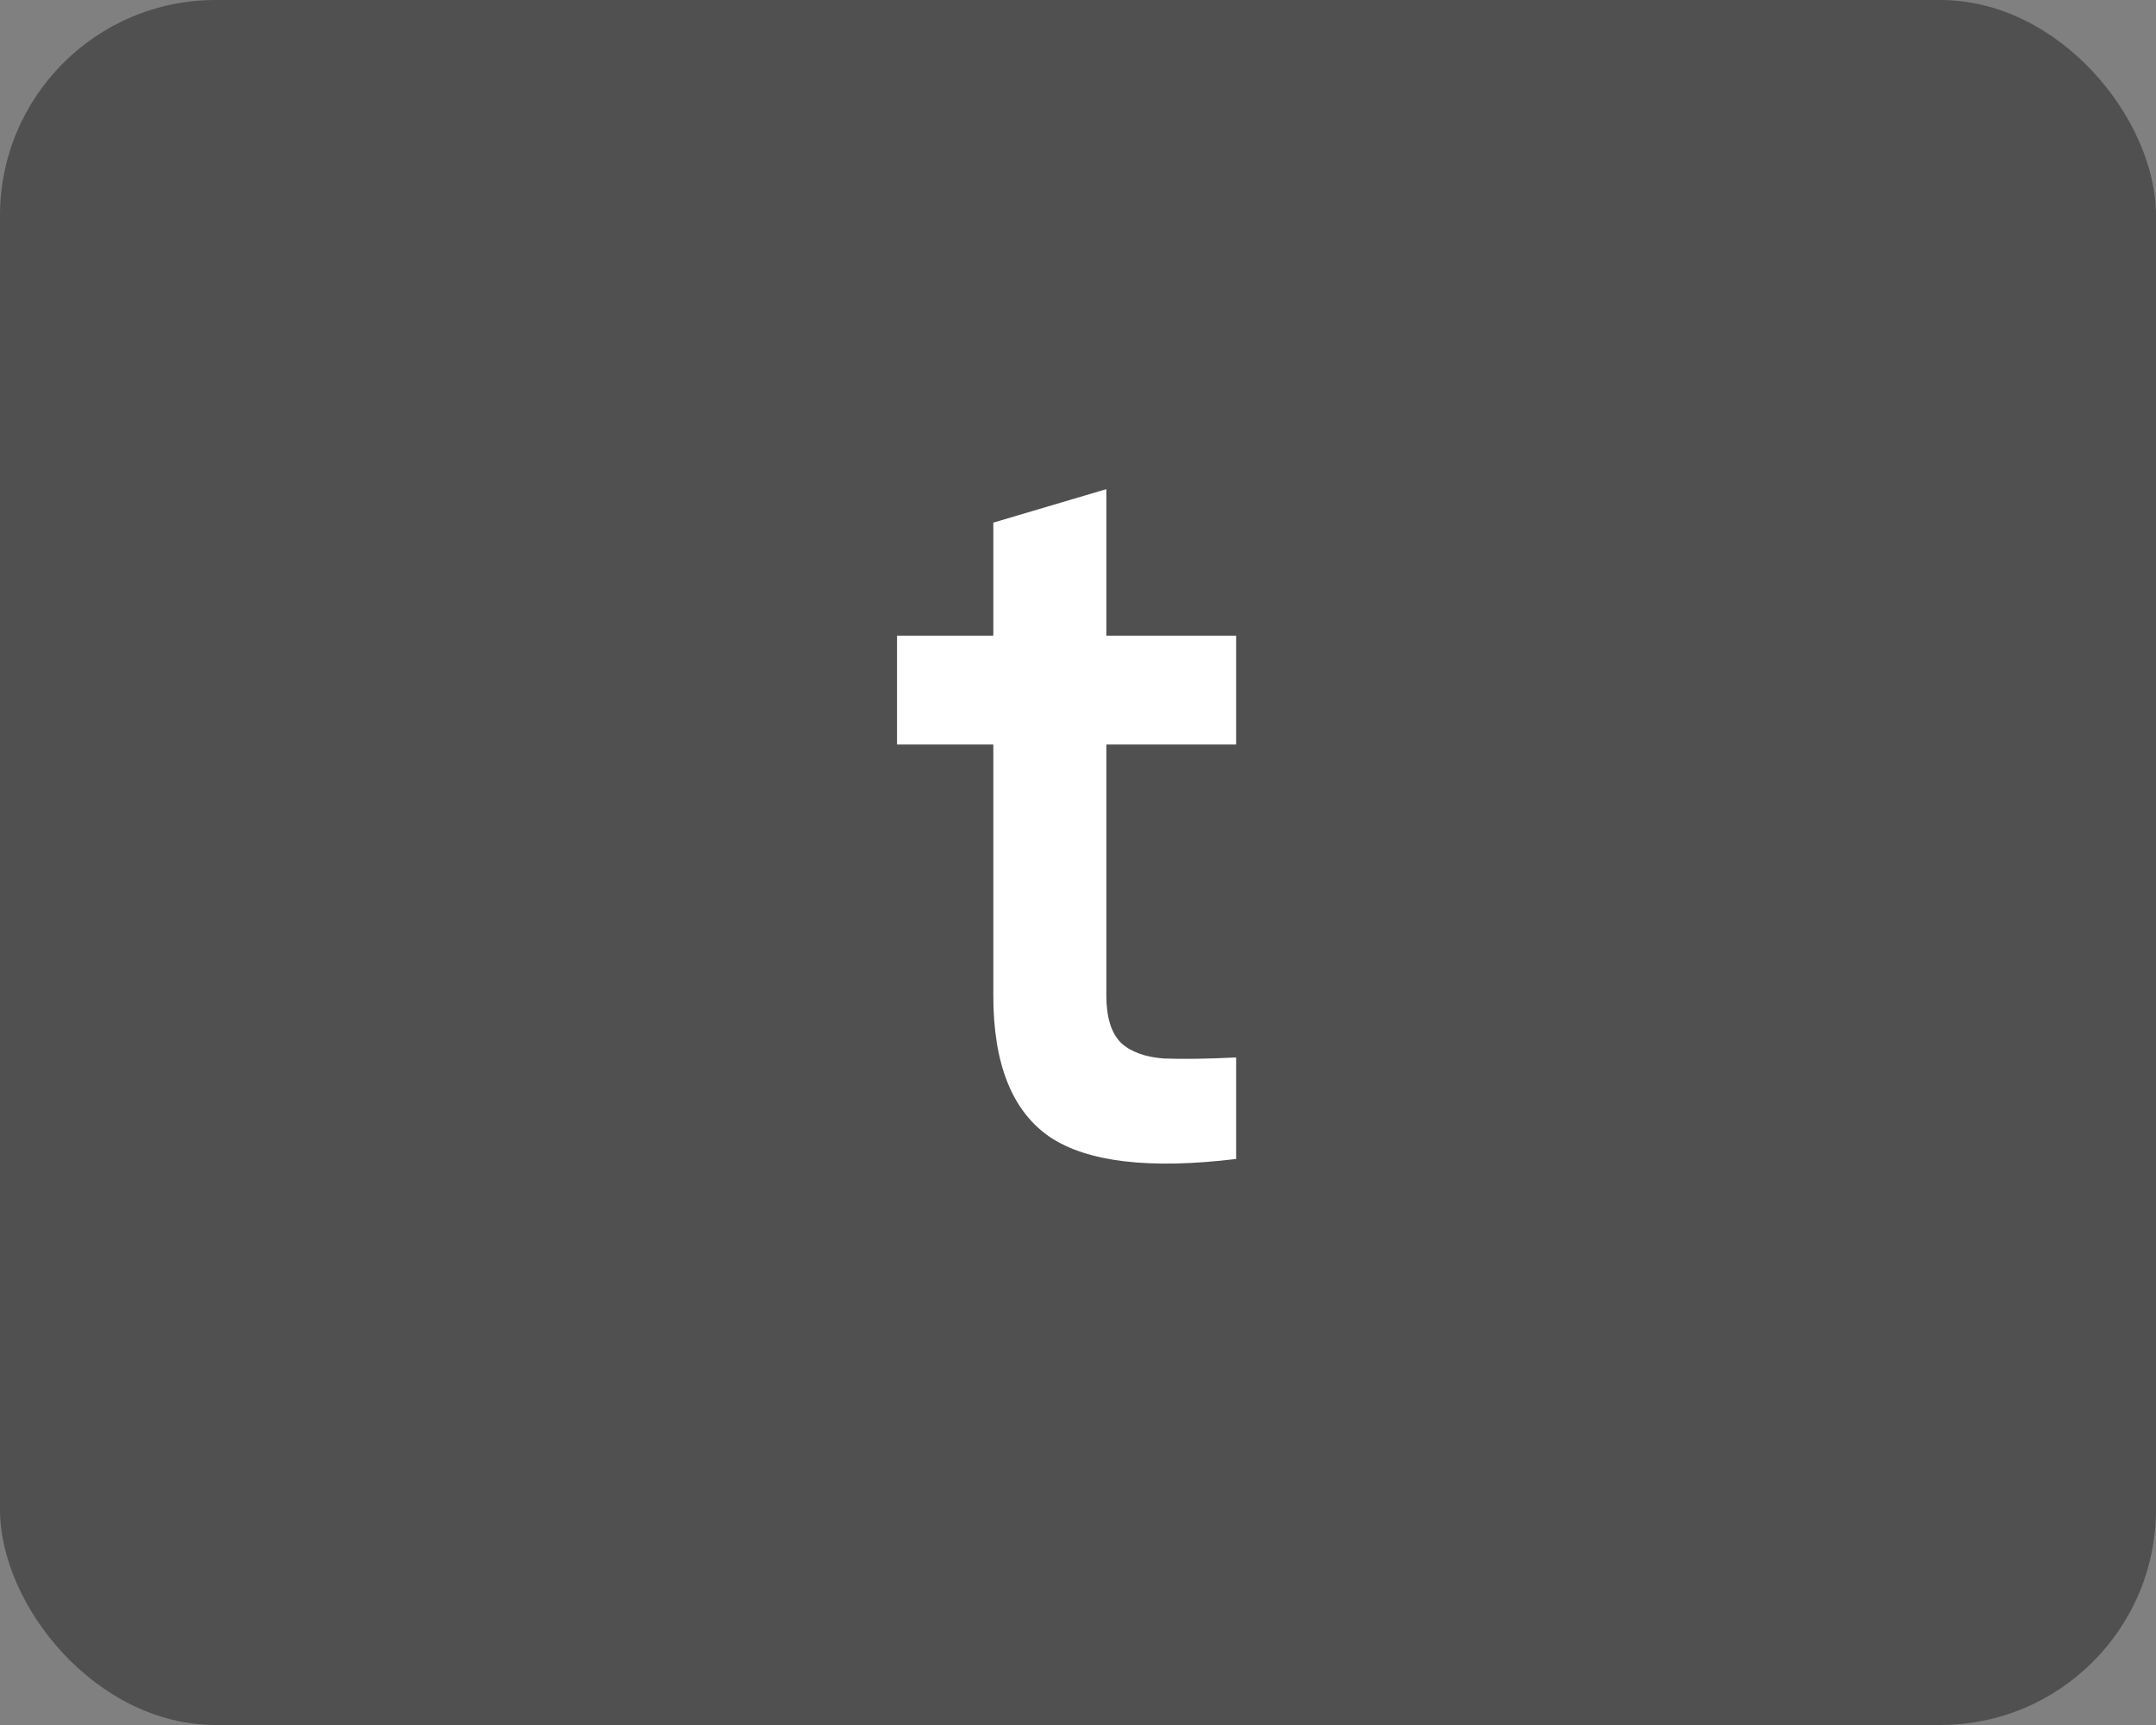 <svg width="80" height="64" viewBox="0 0 80 64" fill="none" xmlns="http://www.w3.org/2000/svg">
<rect x="0" y="0" width="80" height="64" fill="#808080" stroke="none"/>
<g clip-path="url(#clip0_146_965)">
<rect width="80" height="64" rx="8" fill="#505050"/>
<path d="M45.867 27.622H41.052V36.942C41.052 37.745 41.233 38.327 41.595 38.69C41.958 39.026 42.488 39.22 43.187 39.272C43.912 39.298 44.805 39.285 45.867 39.233V43C42.657 43.388 40.353 43.117 38.955 42.184C37.557 41.227 36.858 39.479 36.858 36.942V27.622H33.285V23.584H36.858V19.39L41.052 18.148V23.584H45.867V27.622Z" fill="white"/>
</g>
<defs>
<clipPath id="clip0_146_965">
<rect width="80" height="64" rx="8" fill="white"/>
</clipPath>
</defs>
</svg>
